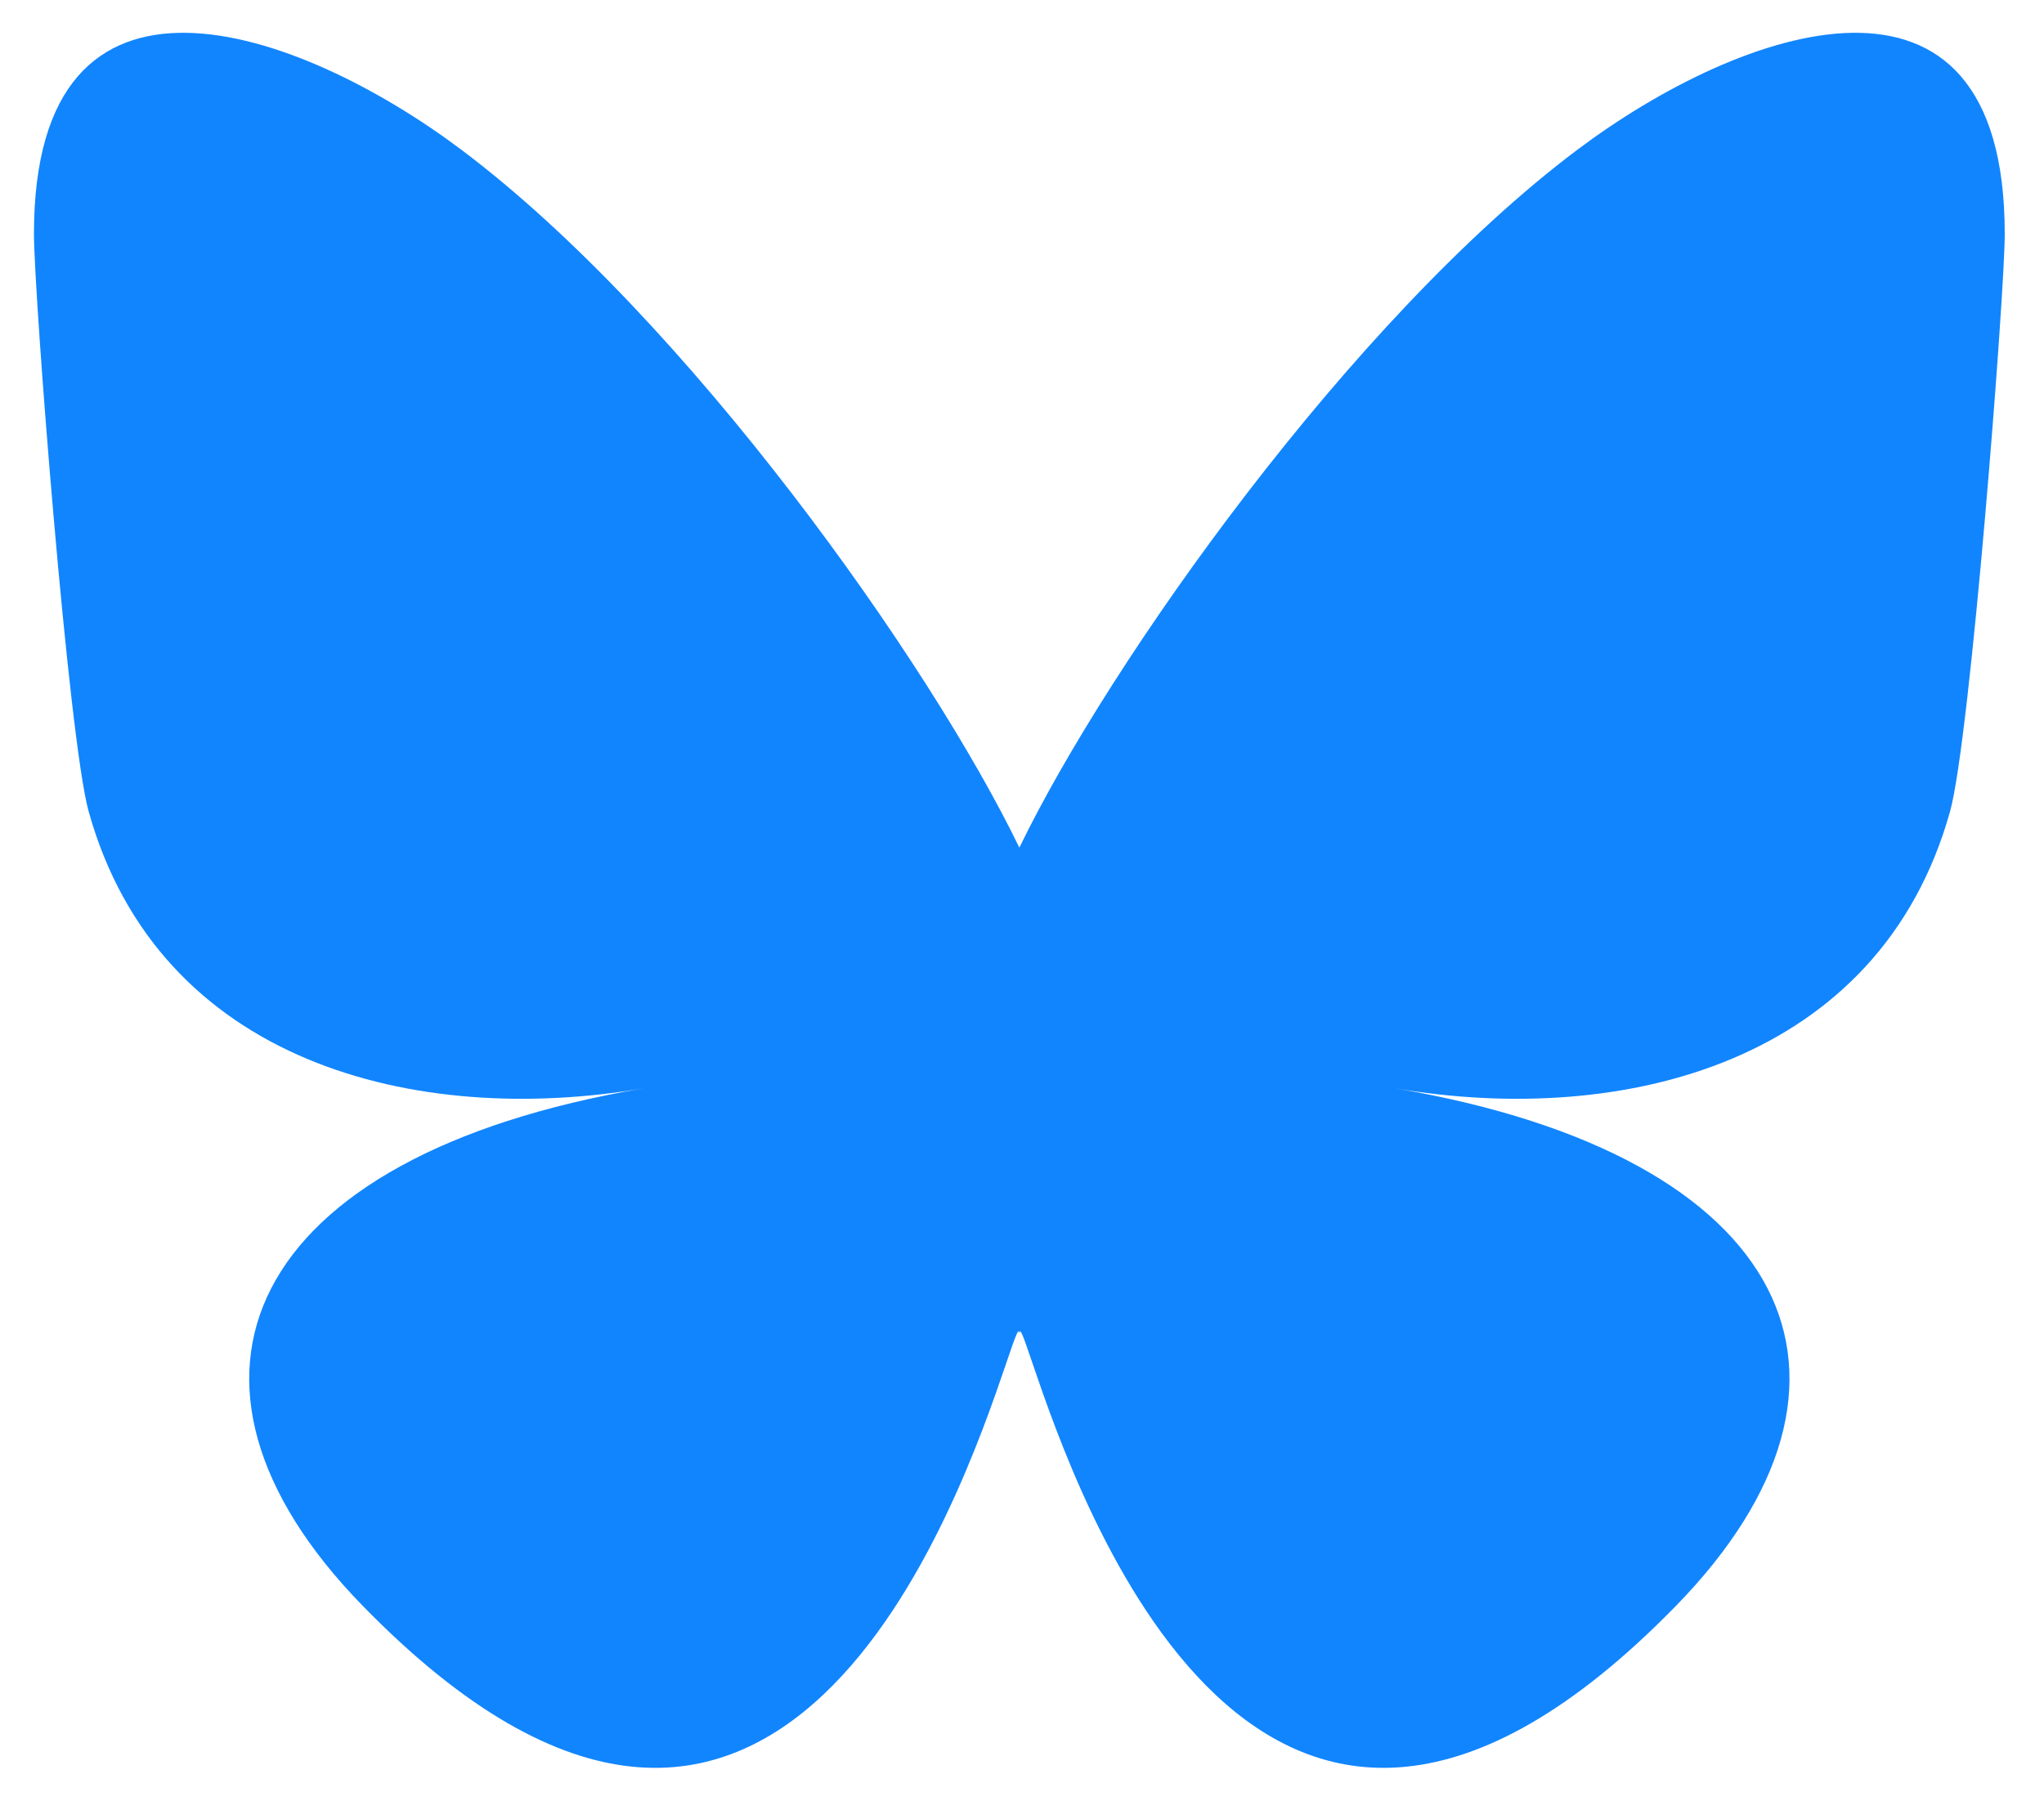 <svg width="227" height="200" viewBox="0 0 227 200" fill="none" xmlns="http://www.w3.org/2000/svg">
<path d="M51.214 16.614C76.307 35.452 103.297 73.648 113.207 94.146C123.117 73.65 150.106 35.452 175.199 16.614C193.305 3.021 222.641 -7.496 222.641 25.971C222.641 32.655 218.809 82.118 216.561 90.148C208.749 118.067 180.28 125.188 154.957 120.878C199.221 128.411 210.482 153.365 186.164 178.319C139.979 225.712 119.783 166.428 114.605 151.238C113.657 148.453 113.213 147.15 113.206 148.258C113.2 147.15 112.756 148.453 111.807 151.238C106.632 166.428 86.436 225.713 40.248 178.319C15.93 153.365 27.19 128.41 71.455 120.878C46.131 125.188 17.662 118.067 9.851 90.148C7.603 82.117 3.771 32.654 3.771 25.971C3.771 -7.496 33.108 3.021 51.213 16.614H51.214Z" fill="#1185FE"/>
</svg>
